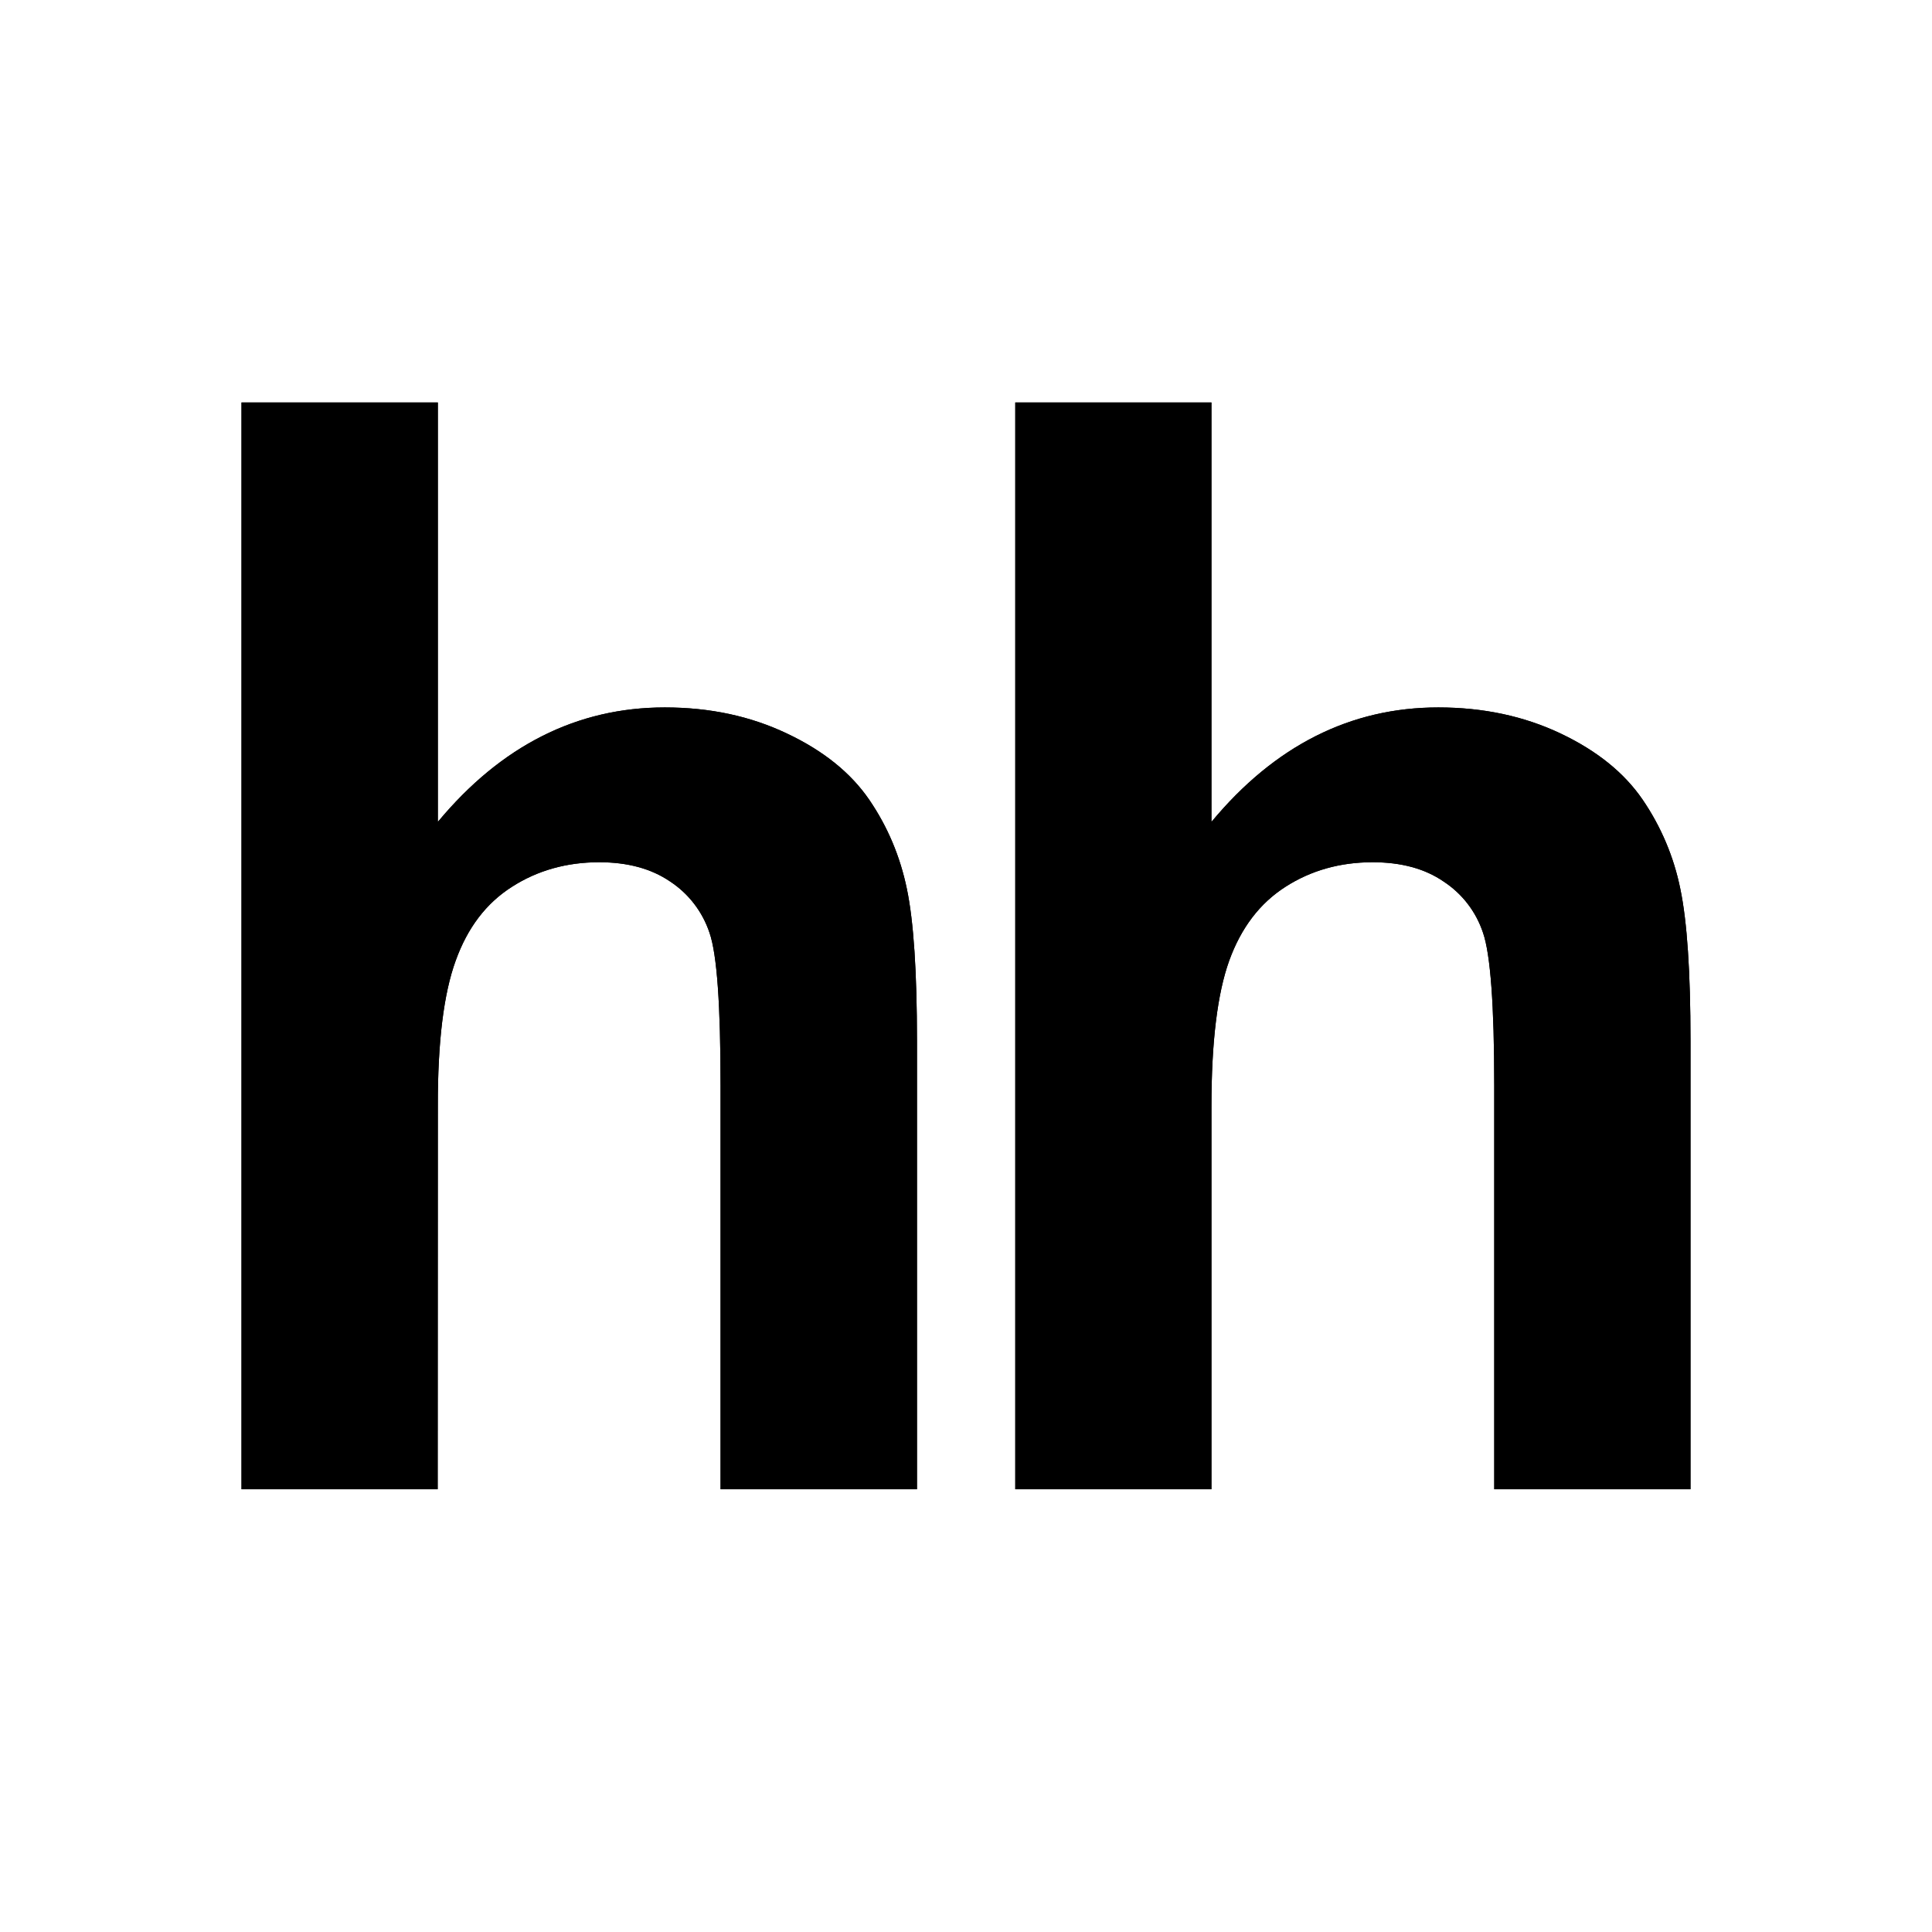 <svg xmlns="http://www.w3.org/2000/svg" width="24" height="24" viewBox="0 0 24 24" fill="none"><rect width="24" height="24" fill="none"/>
<path fill-rule="evenodd" clip-rule="evenodd" d="M15.049 5V10.21C15.834 9.264 16.775 8.788 17.867 8.788C18.428 8.788 18.934 8.897 19.387 9.112C19.838 9.326 20.177 9.6 20.405 9.933C20.634 10.268 20.794 10.646 20.874 11.044C20.958 11.448 21 12.076 21 12.929V18.5H18.562V13.482C18.562 12.487 18.515 11.856 18.423 11.588C18.336 11.325 18.163 11.101 17.932 10.95C17.699 10.79 17.405 10.711 17.051 10.711C16.647 10.711 16.285 10.813 15.969 11.016C15.65 11.22 15.418 11.525 15.27 11.933C15.123 12.341 15.049 12.944 15.049 13.743V18.5H12.612V5H15.049ZM5.439 5V10.21C6.225 9.264 7.166 8.788 8.258 8.788C8.821 8.788 9.324 8.897 9.776 9.112C10.229 9.326 10.568 9.6 10.797 9.933C11.027 10.27 11.182 10.638 11.266 11.044C11.35 11.448 11.391 12.076 11.391 12.929V18.5H8.951V13.482C8.951 12.487 8.907 11.856 8.814 11.588C8.727 11.326 8.554 11.101 8.324 10.95C8.089 10.79 7.796 10.711 7.443 10.711C7.039 10.711 6.676 10.813 6.36 11.016C6.039 11.22 5.808 11.525 5.661 11.933C5.512 12.341 5.437 12.944 5.439 13.743L5.437 18.5H3V5H5.439Z" fill="#000000"/>
<path fill-rule="evenodd" clip-rule="evenodd" d="M15.049 5V10.21C15.834 9.264 16.775 8.788 17.867 8.788C18.428 8.788 18.934 8.897 19.387 9.112C19.838 9.326 20.177 9.6 20.405 9.933C20.634 10.268 20.794 10.646 20.874 11.044C20.958 11.448 21 12.076 21 12.929V18.5H18.562V13.482C18.562 12.487 18.515 11.856 18.423 11.588C18.336 11.325 18.163 11.101 17.932 10.95C17.699 10.79 17.405 10.711 17.051 10.711C16.647 10.711 16.285 10.813 15.969 11.016C15.65 11.22 15.418 11.525 15.27 11.933C15.123 12.341 15.049 12.944 15.049 13.743V18.5H12.612V5H15.049ZM5.439 5V10.21C6.225 9.264 7.166 8.788 8.258 8.788C8.821 8.788 9.324 8.897 9.776 9.112C10.229 9.326 10.568 9.6 10.797 9.933C11.027 10.27 11.182 10.638 11.266 11.044C11.35 11.448 11.391 12.076 11.391 12.929V18.5H8.951V13.482C8.951 12.487 8.907 11.856 8.814 11.588C8.727 11.326 8.554 11.101 8.324 10.95C8.089 10.79 7.796 10.711 7.443 10.711C7.039 10.711 6.676 10.813 6.36 11.016C6.039 11.22 5.808 11.525 5.661 11.933C5.512 12.341 5.437 12.944 5.439 13.743L5.437 18.5H3V5H5.439Z" fill="#000000"/>
</svg>
